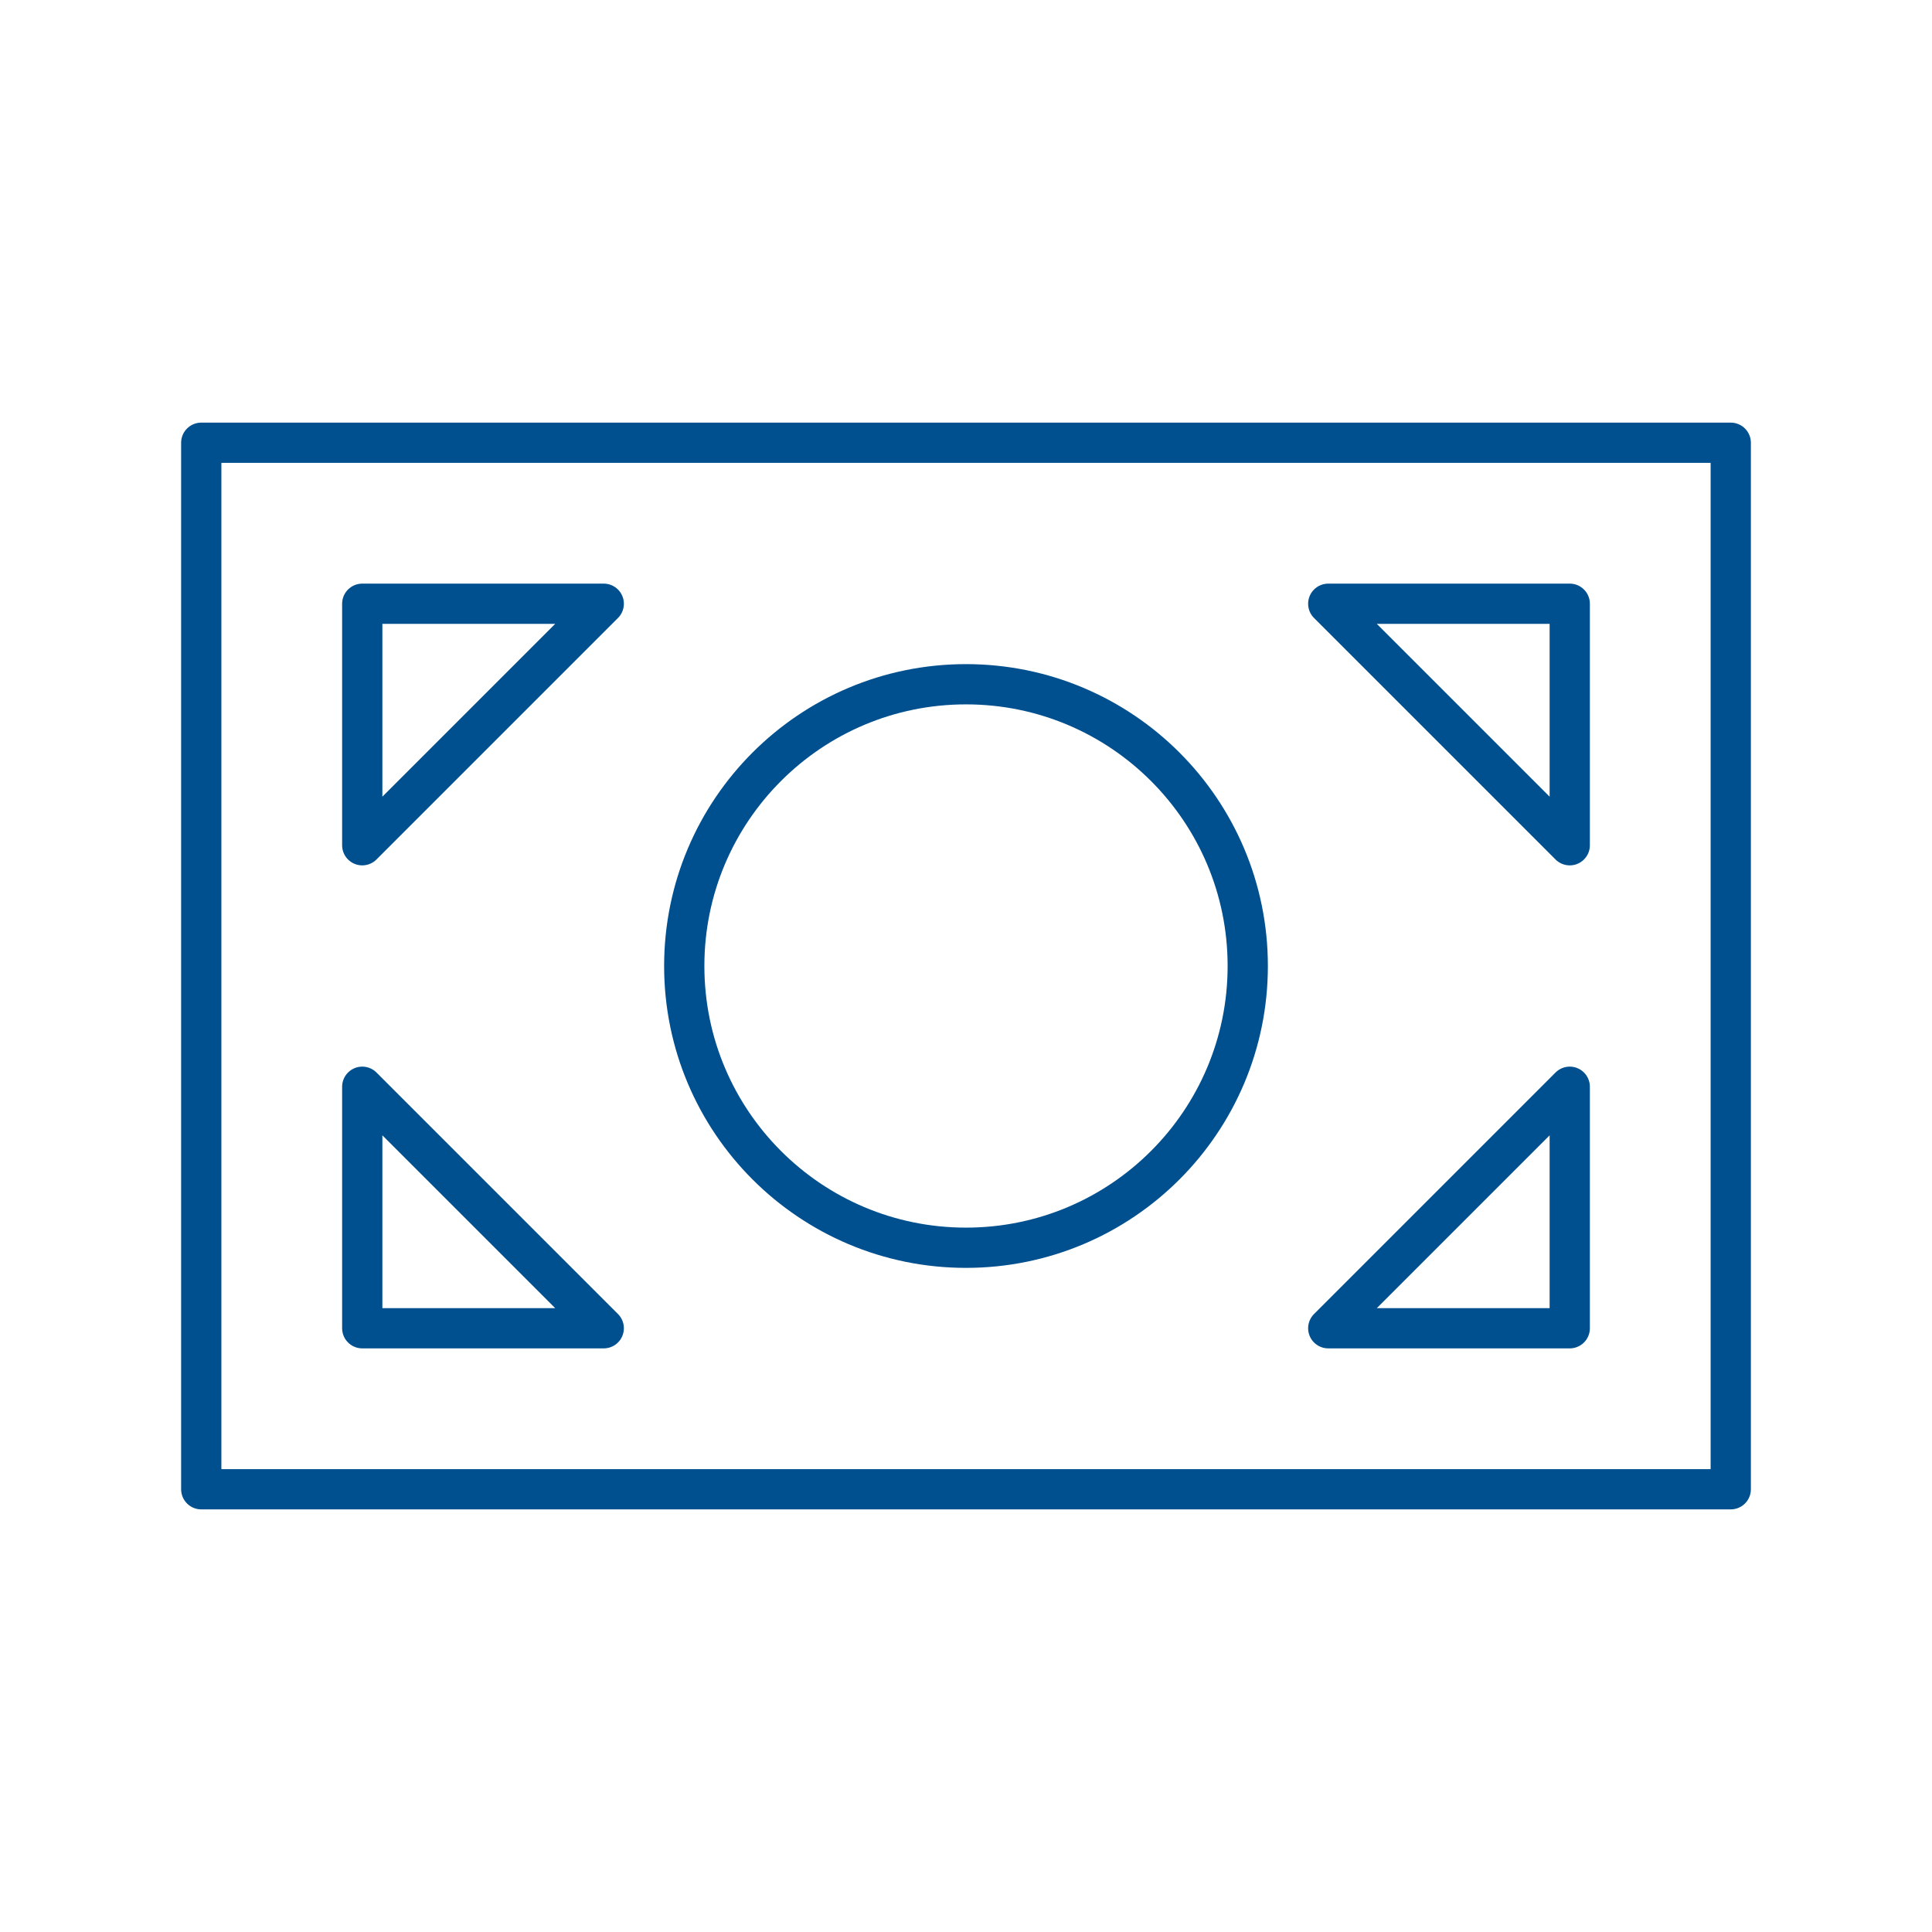 <svg id="Icons" xmlns="http://www.w3.org/2000/svg" viewBox="0 0 24 24"><defs><style>.cls-1{fill:none;stroke:#00508f;stroke-linecap:round;stroke-linejoin:round;stroke-width:0.5px;}</style></defs><title>money_blue</title><rect class="cls-1" x="2.5" y="5.5" width="19" height="13"/><circle class="cls-1" cx="12" cy="12" r="3.5"/><polygon class="cls-1" points="16.5 16.5 19.5 13.5 19.5 16.5 16.5 16.5"/><polygon class="cls-1" points="19.5 10.5 16.5 7.5 19.5 7.5 19.5 10.5"/><polygon class="cls-1" points="7.5 7.5 4.5 10.5 4.5 7.5 7.5 7.5"/><polygon class="cls-1" points="4.5 13.5 7.5 16.5 4.5 16.5 4.5 13.5"/></svg>